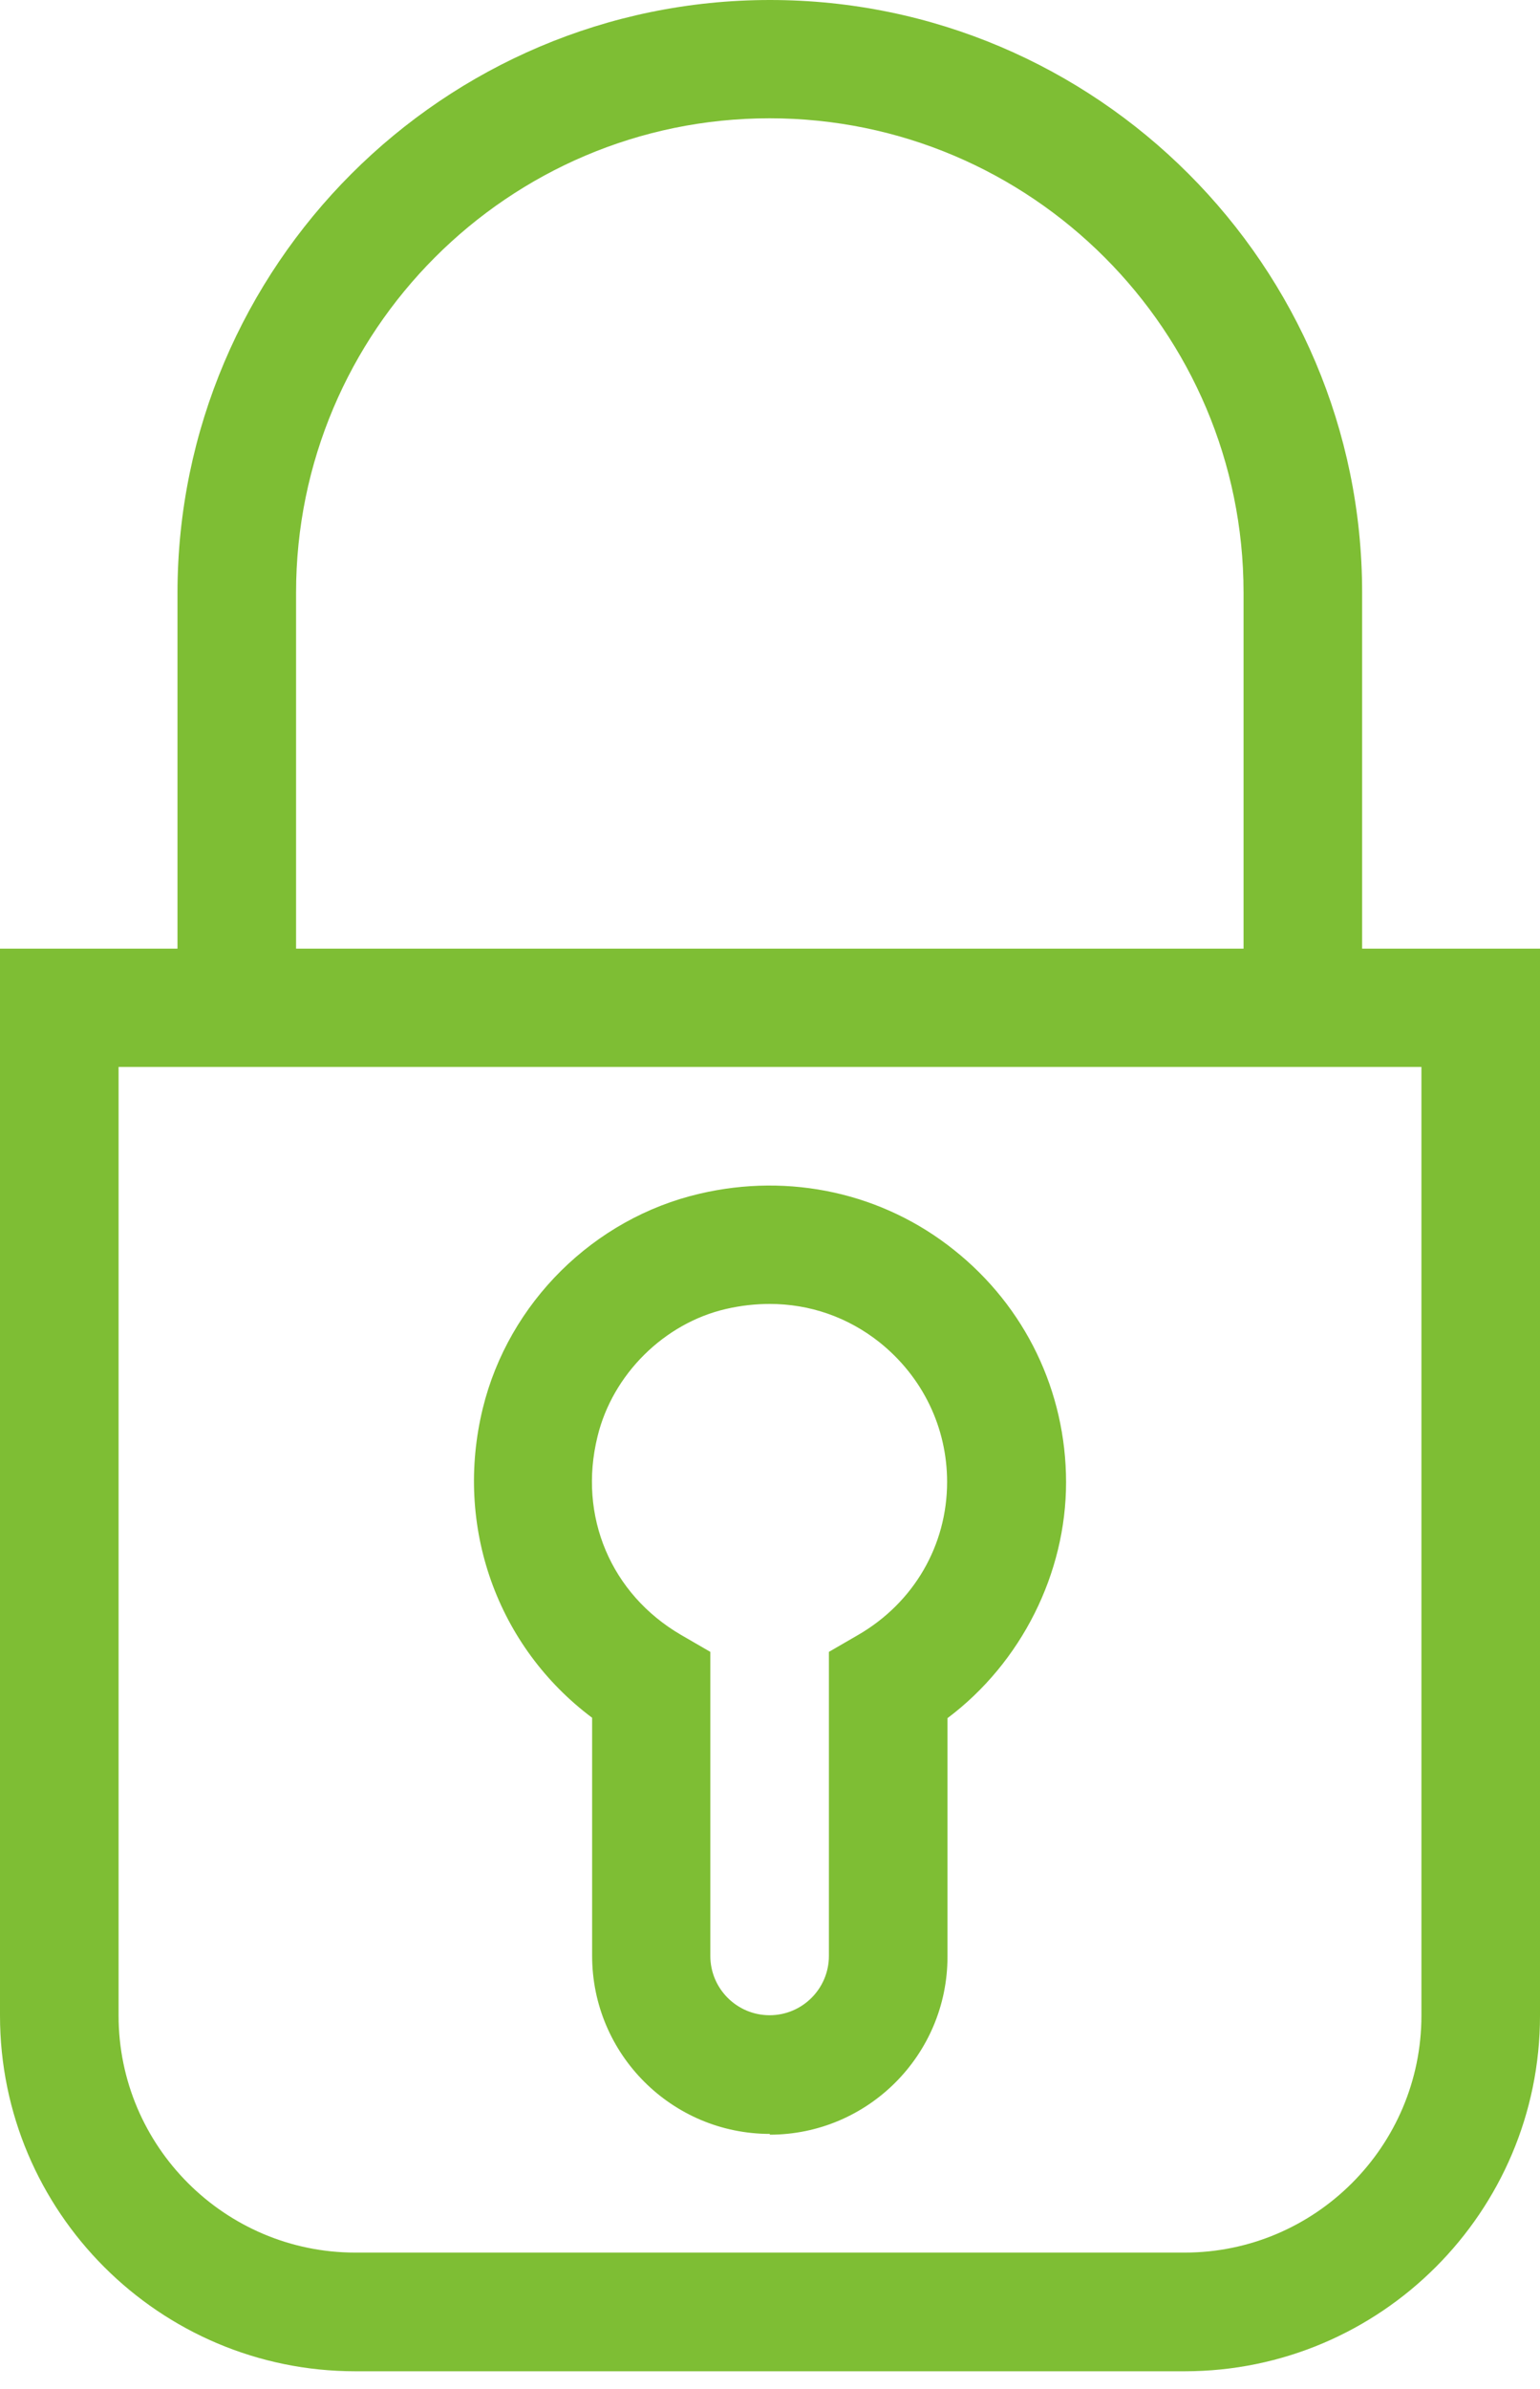 <svg width="40" height="62" viewBox="0 0 40 62" fill="none" xmlns="http://www.w3.org/2000/svg">
<path d="M30.77 61.54H9.23C4.14 61.54 0 57.4 0 52.31V24.62H40V52.31C40 57.4 35.86 61.54 30.77 61.54ZM3.08 27.69V52.31C3.08 55.7 5.84 58.46 9.23 58.46H30.77C34.16 58.46 36.92 55.7 36.92 52.31V27.69H3.08Z" fill="#7EBE34"/>
<path d="M35.38 26.15H32.3V15.38C32.3 8.59 26.78 3.07 19.99 3.07C13.2 3.07 7.69 8.6 7.69 15.38V26.15H4.61V15.38C4.62 6.9 11.52 0 20 0C28.48 0 35.38 6.9 35.38 15.38V26.15Z" fill="#7EBE34"/>
<path d="M20 55.38C17.45 55.38 15.38 53.31 15.38 50.76V44.58C12.92 42.74 11.79 39.62 12.54 36.55C13.21 33.81 15.42 31.62 18.17 30.98C20.51 30.43 22.93 30.96 24.78 32.44C26.63 33.91 27.69 36.11 27.69 38.47C27.69 40.83 26.53 43.15 24.61 44.59V50.78C24.61 53.33 22.54 55.4 19.99 55.4L20 55.38ZM20 33.84C19.63 33.84 19.25 33.88 18.86 33.97C17.25 34.34 15.91 35.67 15.52 37.28C15.01 39.35 15.87 41.37 17.69 42.43L18.45 42.87V50.76C18.45 51.61 19.14 52.3 19.99 52.3C20.84 52.3 21.53 51.61 21.53 50.76V42.87L22.29 42.43C23.74 41.59 24.6 40.1 24.6 38.46C24.6 37.04 23.96 35.73 22.85 34.84C22.02 34.18 21.03 33.84 19.99 33.84H20Z" fill="#7EBE34"/>
</svg>
